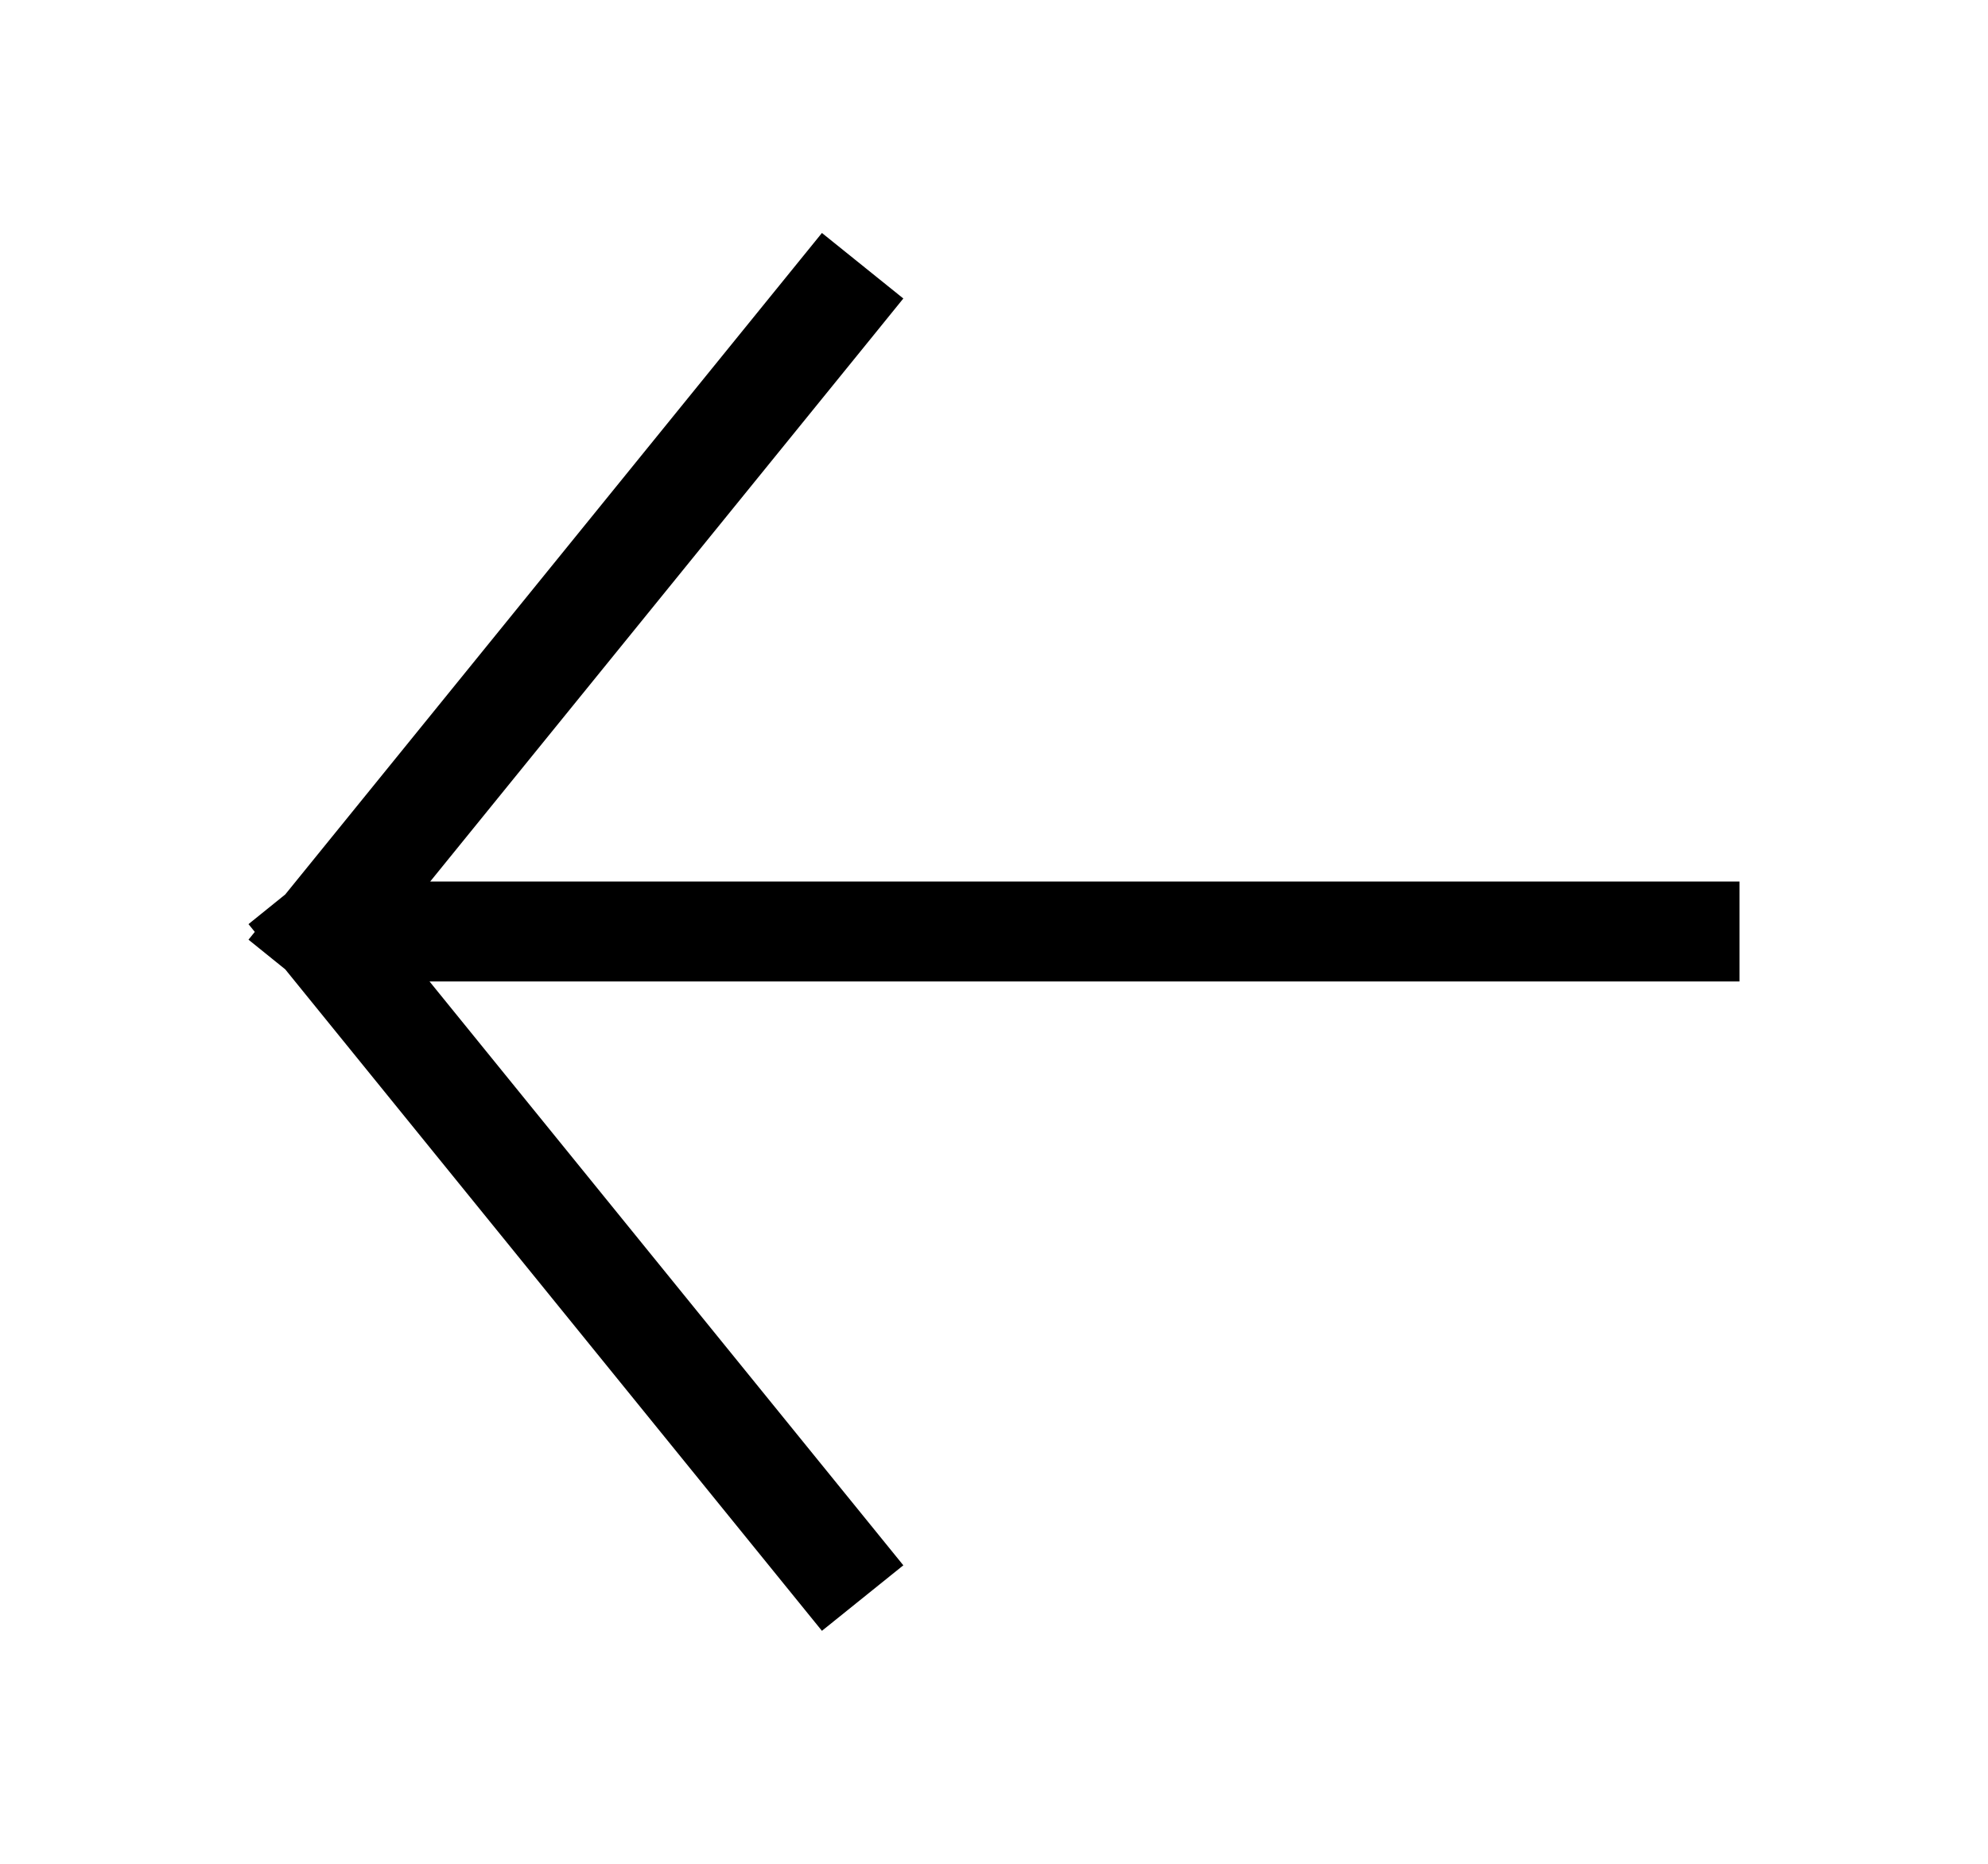 <svg version="1.1" width="32" height="30" viewBox="-5 -5 42 40" xmlns="http://www.w3.org/2000/svg">
  <path
     d="M 12.307,0 11.601,0.87 C 7.997,5.313 4.393,9.755 0.788,14.197 L 0,14.833 0.135,15 0,15.167 0.788,15.803 C 4.393,20.245 7.997,24.687 11.601,29.13 L 12.307,30 14.054,28.594 13.348,27.724 C 9.907,23.482 6.464,19.241 3.022,15 6.464,10.759 9.907,6.518 13.348,2.277 L 14.054,1.406 Z M 1.94,13.919 v 2.145 H 32 V 13.919 H 3.017 Z"
     color="#000000" style="stroke-width:1"
  />
</svg>
